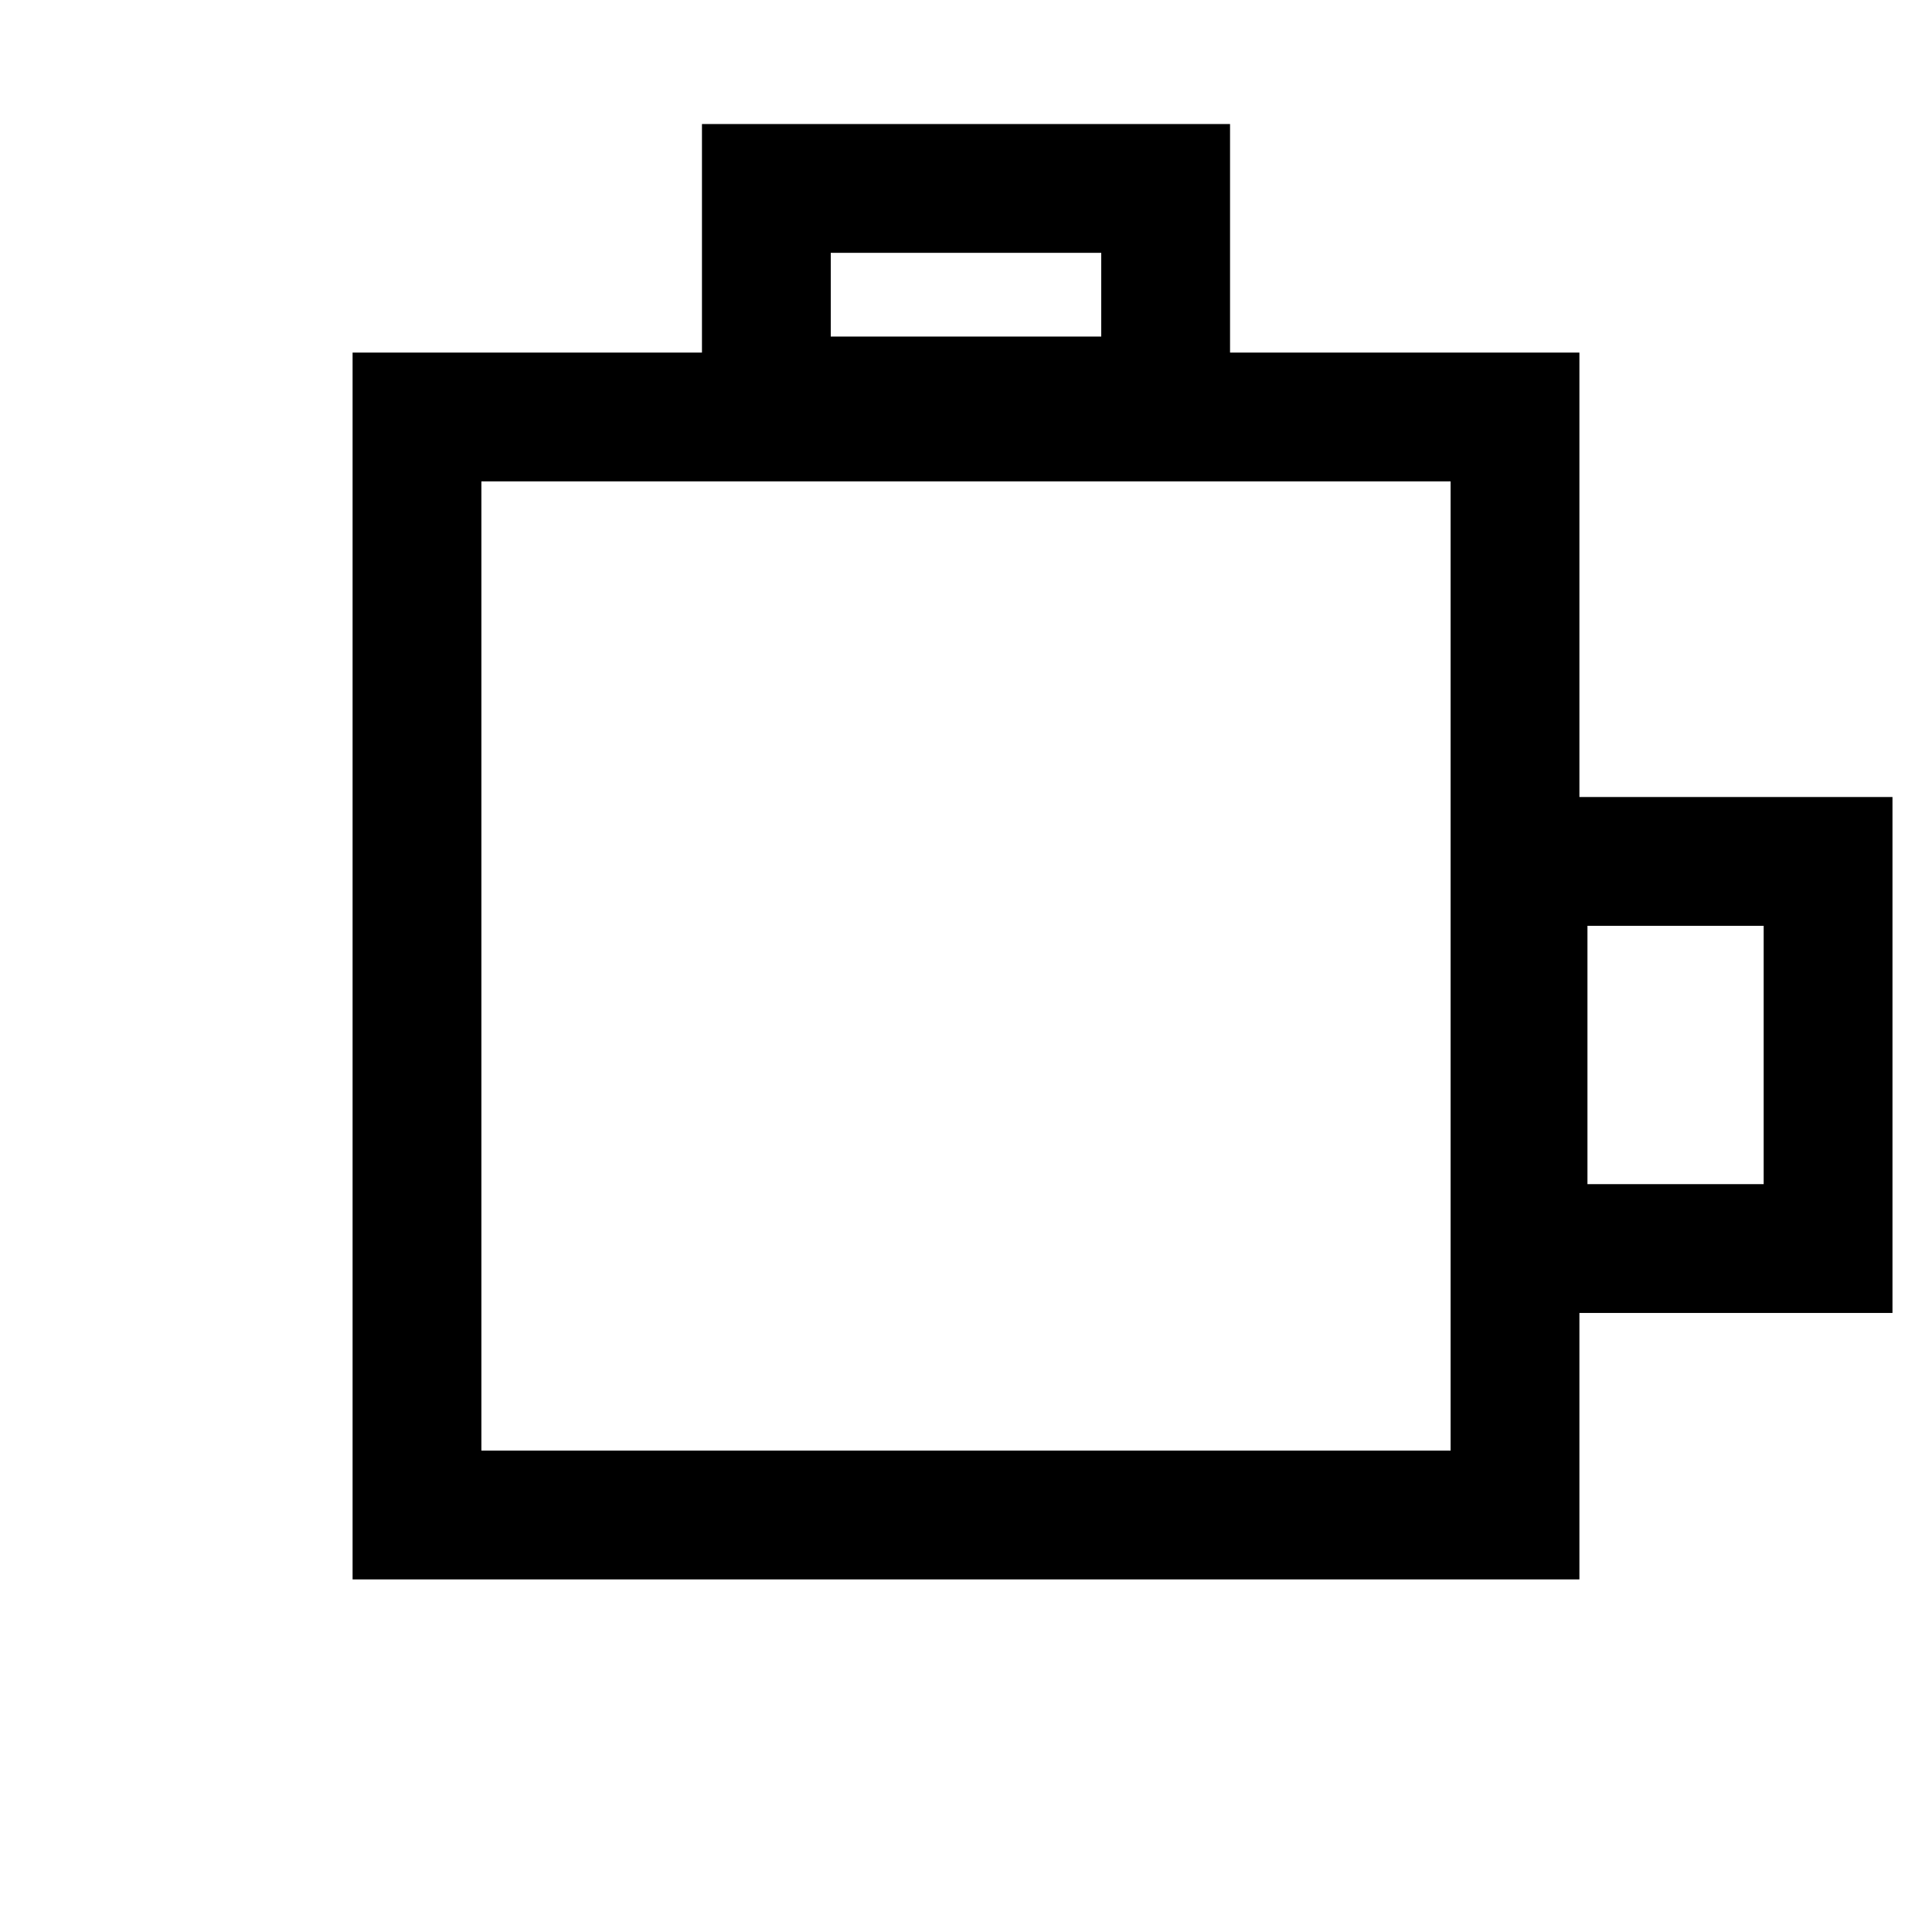 <svg width="300" height="300" xmlns="http://www.w3.org/2000/svg">

 <g>
  <title>Layer 1</title>
  <rect id="svg_35" height="170.5" width="170.5" y="64.75" x="64.75" stroke-width="20" stroke="#000" fill="none"/>
  <rect stroke="#000" id="svg_36" height="33" width="62" y="29.26" x="119" stroke-width="20" fill="none"/>
  <rect stroke="#000" id="svg_38" height="60.114" width="47.363" y="133.76" x="236.5" stroke-width="20" fill="none"/>
 </g>
</svg>